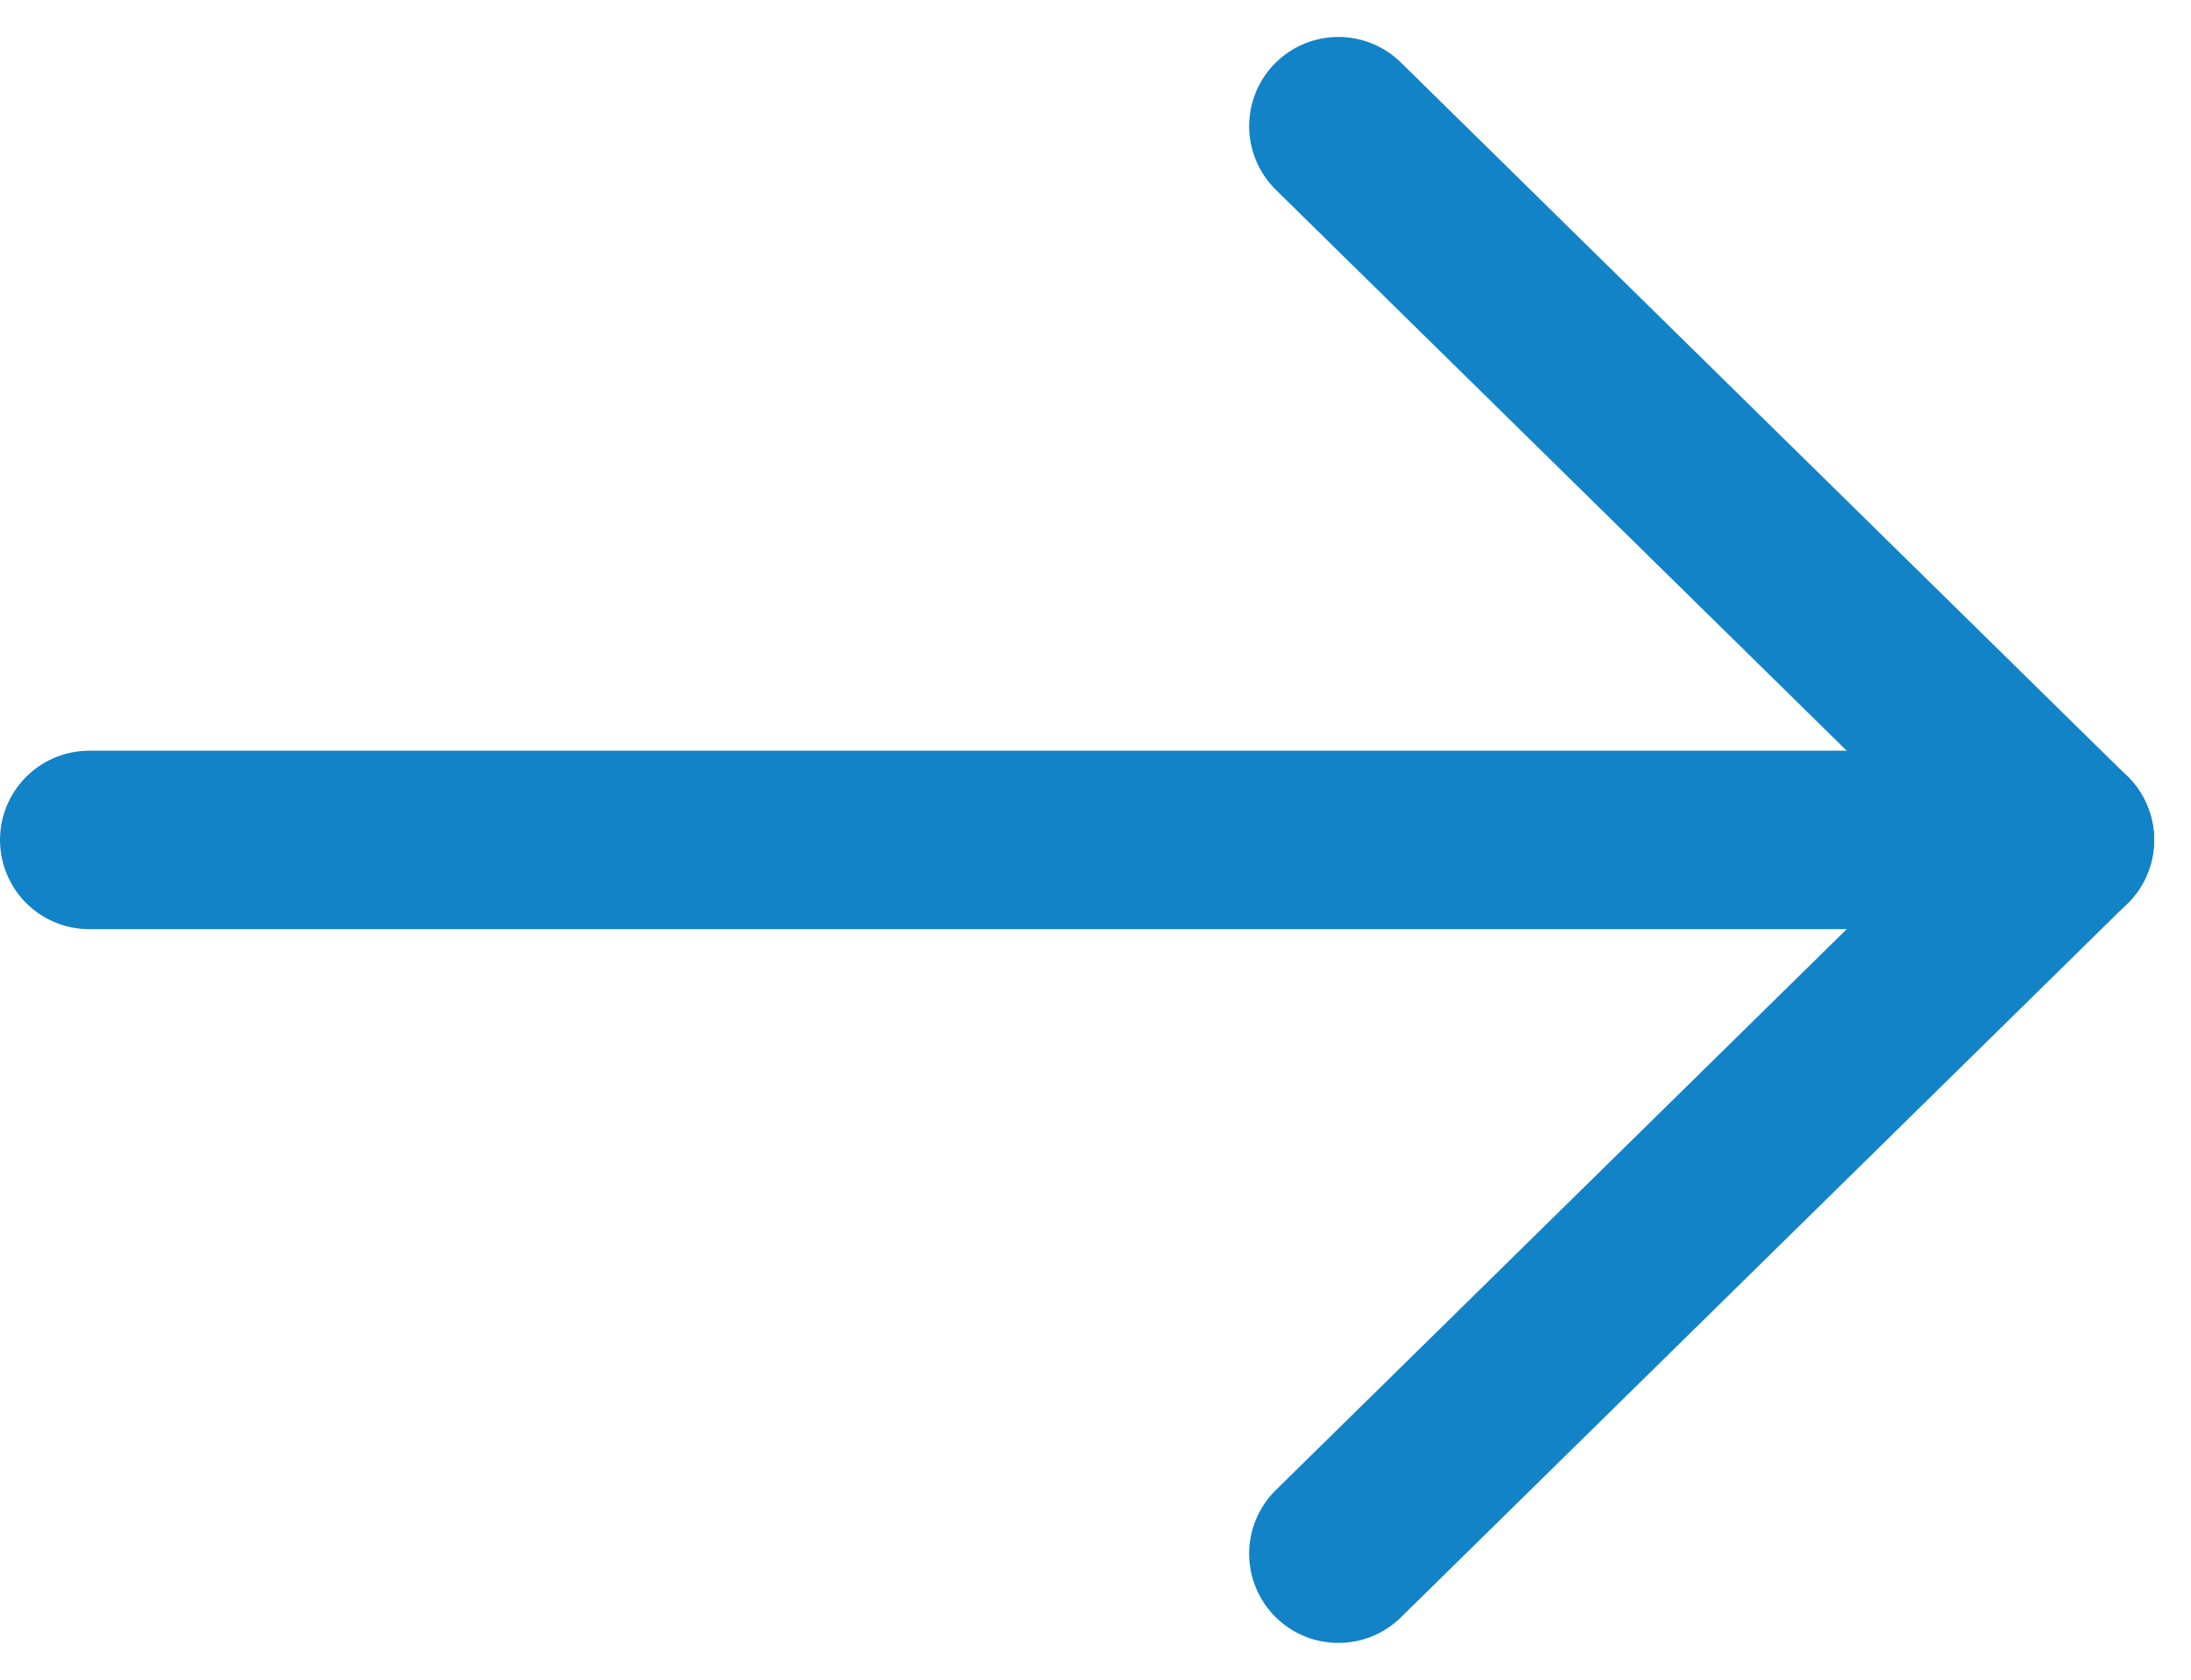 <svg xmlns="http://www.w3.org/2000/svg" width="12.278" height="9.414" viewBox="0 0 12.278 9.414">
  <g id="Group_9097" data-name="Group 9097" transform="translate(4.752 1.707)">
    <line id="Line_852" data-name="Line 852" x1="11.071" transform="translate(-4.252 3)" fill="none" stroke="#1283c6" stroke-linecap="round" stroke-width="1"/>
    <line id="Line_853" data-name="Line 853" x1="4.071" y1="4" transform="translate(2.748 -1)" fill="none" stroke="#1283c6" stroke-linecap="round" stroke-width="1"/>
    <line id="Line_854" data-name="Line 854" x1="4.071" y2="4" transform="translate(2.748 3)" fill="none" stroke="#1283c6" stroke-linecap="round" stroke-width="1"/>
  </g>
</svg>

